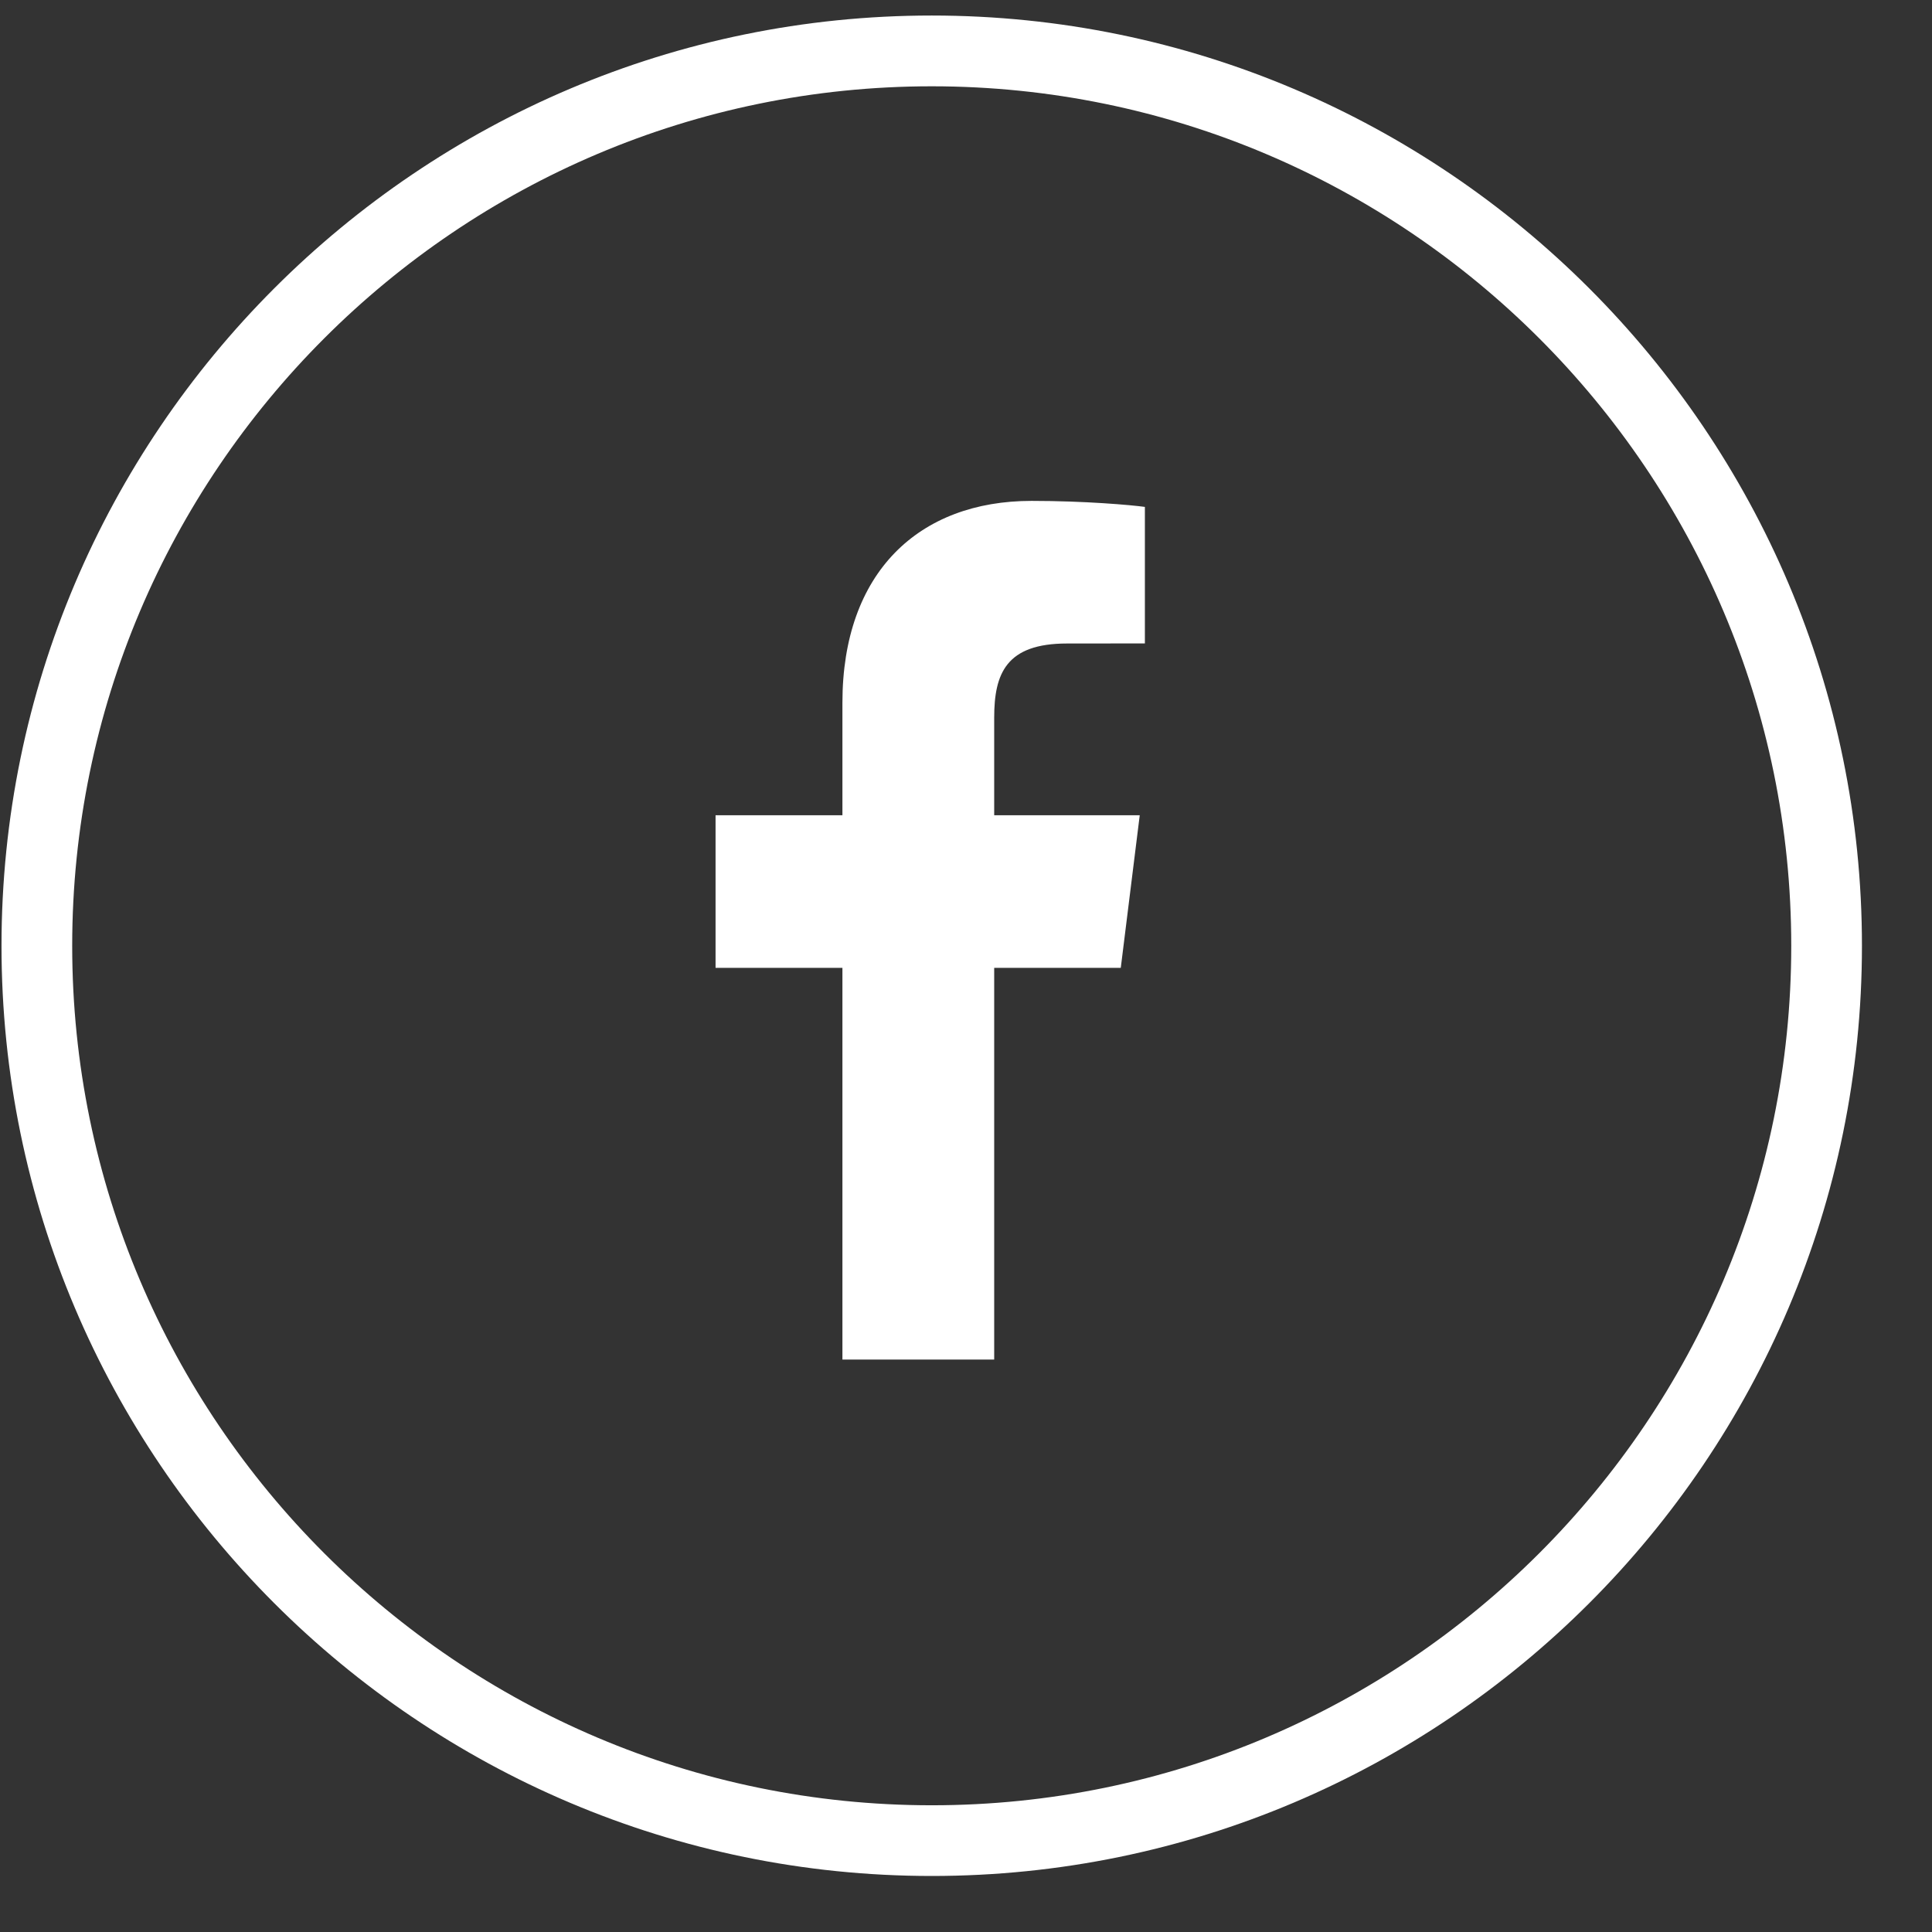 <?xml version="1.0" encoding="UTF-8" standalone="no"?>
<svg width="27px" height="27px" viewBox="0 0 27 27" version="1.1" xmlns="http://www.w3.org/2000/svg" xmlns:xlink="http://www.w3.org/1999/xlink">
    <rect x="0" y="0" width="27" height="27" fill="#333333" stroke="none"/>
    <!-- Generator: Sketch 39.1 (31720) - http://www.bohemiancoding.com/sketch -->
    <title>facebook</title>
    <desc>Created with Sketch.</desc>
    <defs></defs>
    <g id="Symbols" stroke="none" stroke-width="1" fill="none" fill-rule="evenodd">
        <g id="Footer" transform="translate(-1476, -442)" fill="#FFFFFF">
            <g id="Column-4">
                <g transform="translate(1234, 195)">
                    <g id="Social-Icons" transform="translate(242, 247)">
                        <g id="facebook">
                            <path d="M13.021,26.217 C5.853,26.217 0.021,20.386 0.021,13.218 C0.021,6.049 5.853,0.217 13.021,0.217 C20.189,0.217 26.021,6.049 26.021,13.218 C26.021,20.386 20.189,26.217 13.021,26.217 L13.021,26.217 Z M13.021,1.206 C6.398,1.206 1.009,6.594 1.009,13.218 C1.009,19.841 6.398,25.229 13.021,25.229 C19.644,25.229 25.033,19.841 25.033,13.218 C25.033,6.594 19.644,1.206 13.021,1.206 L13.021,1.206 Z" id="Facebook-Circle"></path>
                            <path d="M13.894,19 L13.894,13.526 L15.663,13.526 L15.928,11.393 L13.894,11.393 L13.894,10.031 C13.894,9.413 14.06,8.993 14.912,8.993 L16,8.992 L16,7.084 C15.812,7.058 15.166,7 14.415,7 C12.847,7 11.773,7.994 11.773,9.82 L11.773,11.393 L10,11.393 L10,13.526 L11.773,13.526 L11.773,19 L13.894,19 Z" id="Facebook"></path>
                        </g>
                    </g>
                </g>
            </g>
        </g>
    </g>
</svg>